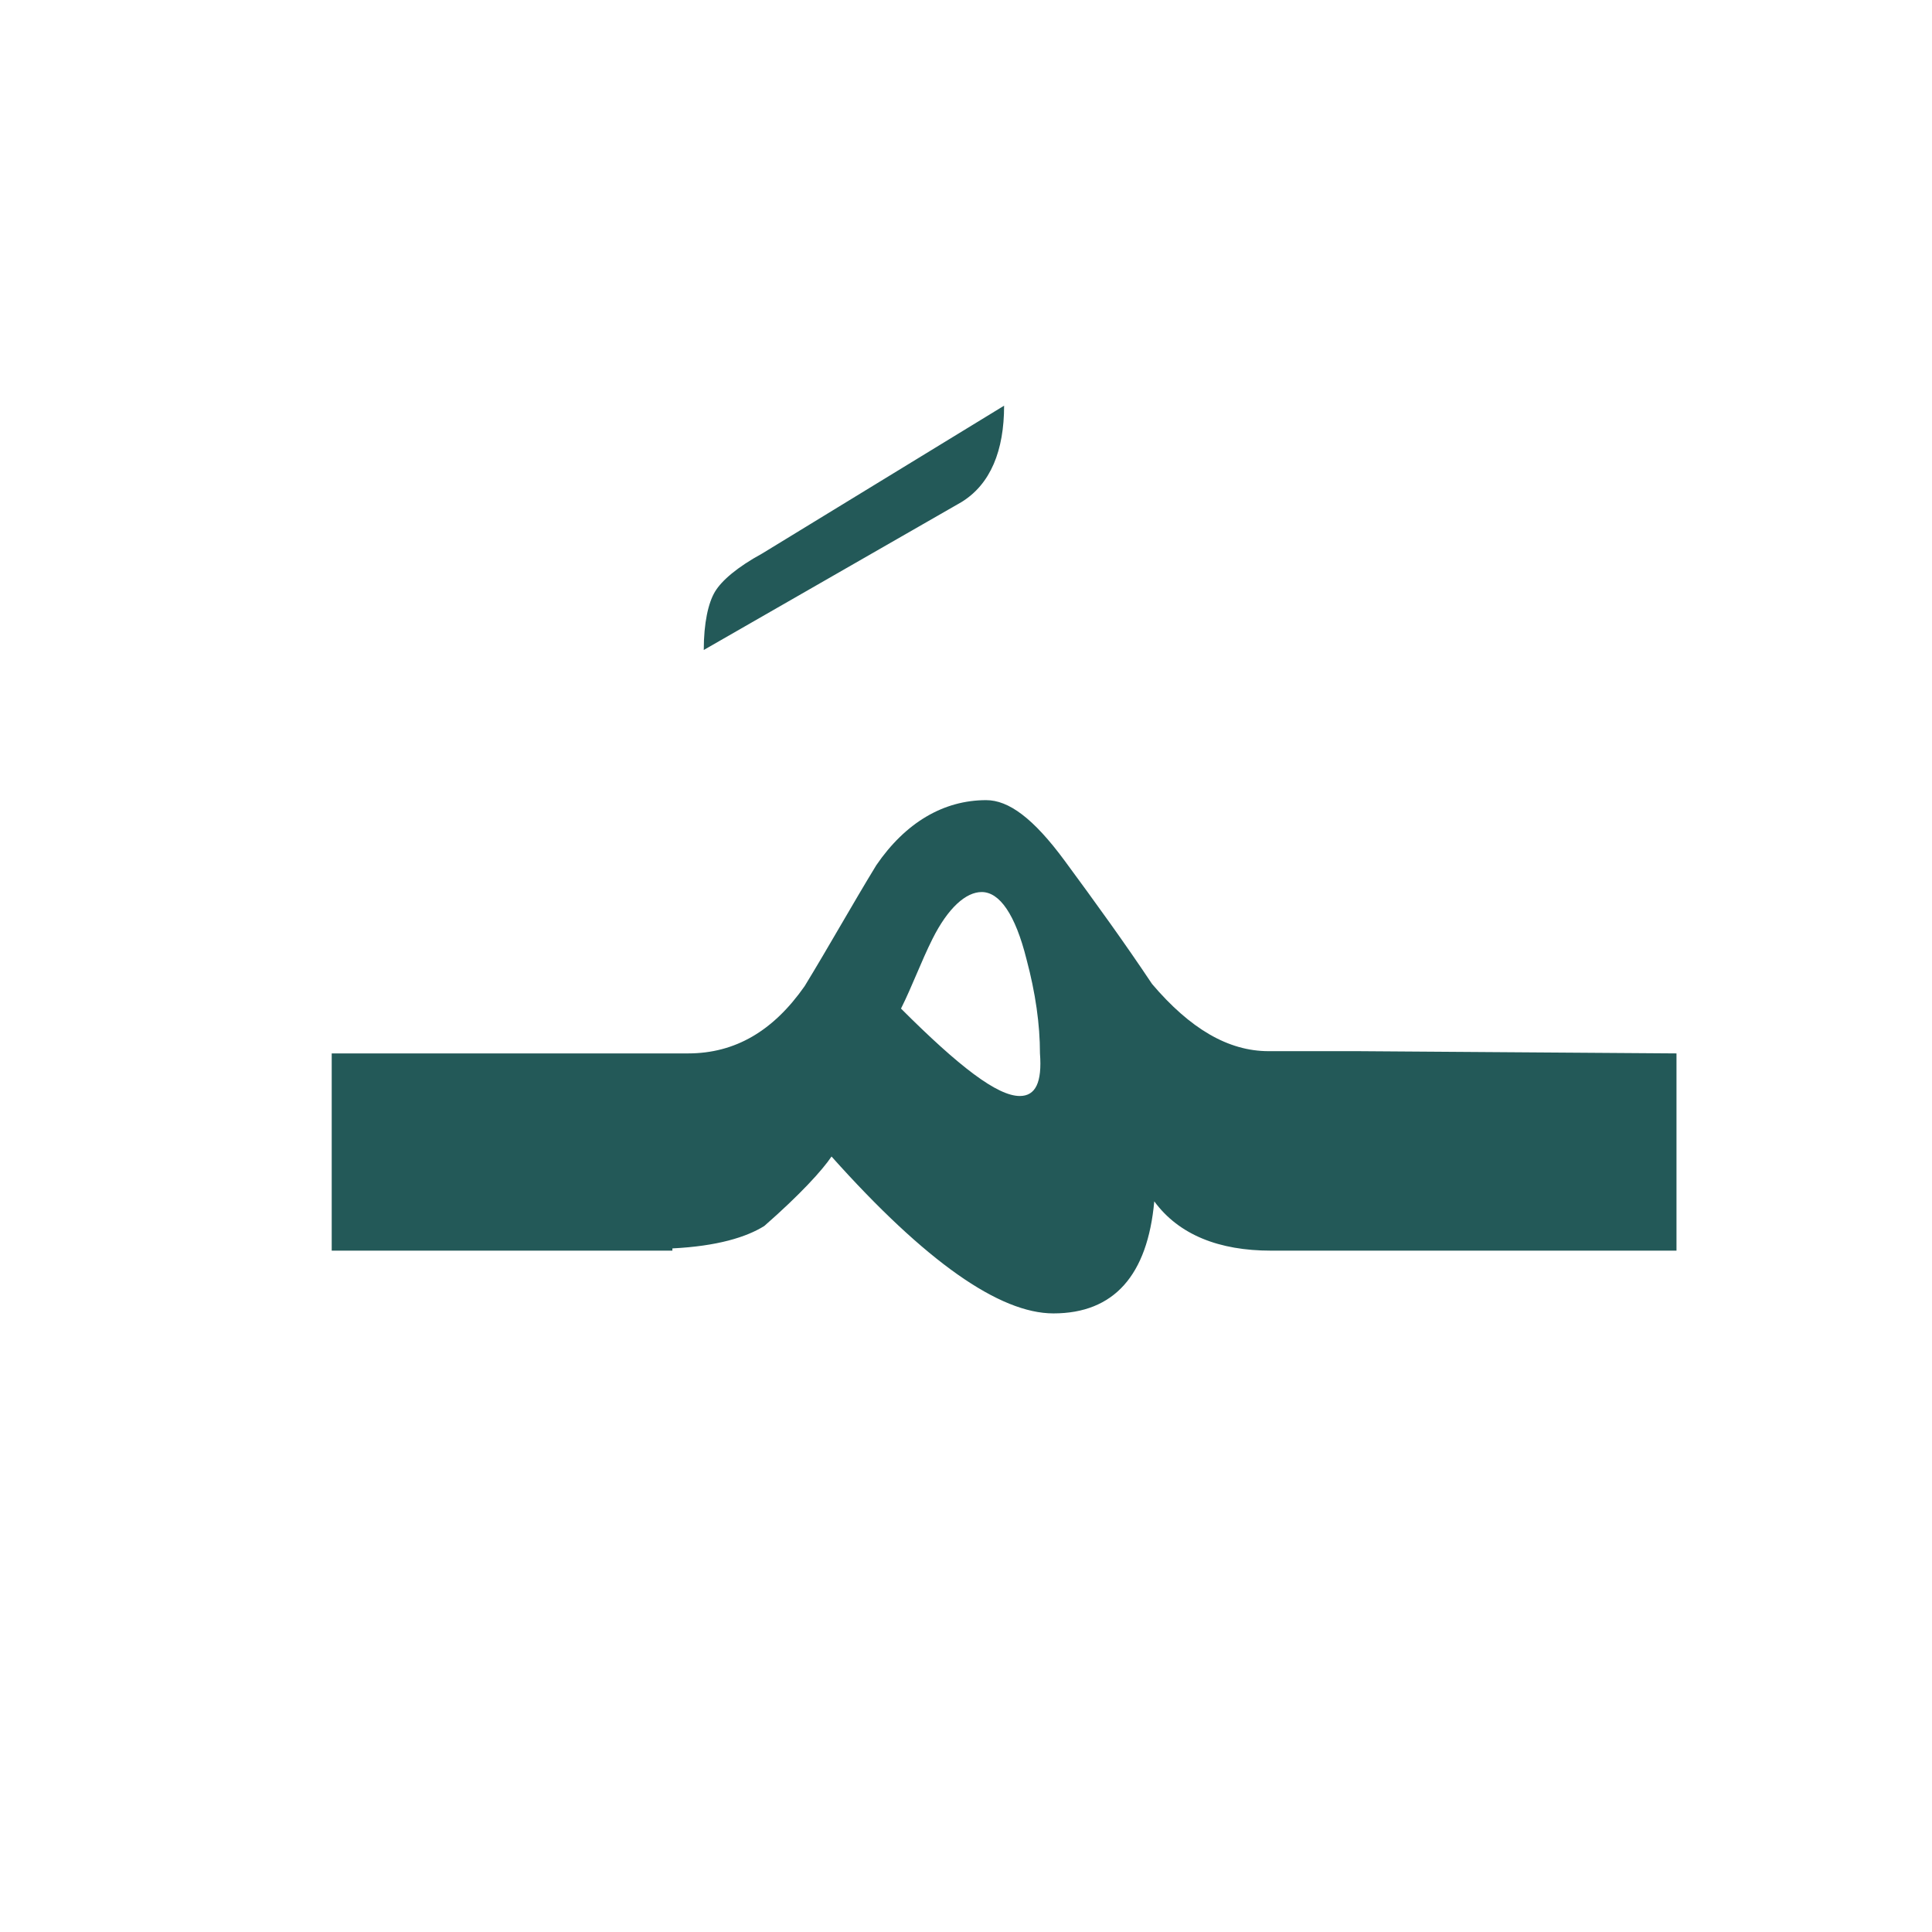 <?xml version="1.0" encoding="utf-8"?>
<!-- Generator: Adobe Illustrator 22.0.1, SVG Export Plug-In . SVG Version: 6.00 Build 0)  -->
<svg version="1.1" id="Layer_1" xmlns="http://www.w3.org/2000/svg" xmlns:xlink="http://www.w3.org/1999/xlink" x="0px" y="0px"
	 viewBox="0 0 86.2 86.2" style="enable-background:new 0 0 86.2 86.2;" xml:space="preserve">
<style type="text/css">
	.st0{fill:#235958;}
</style>
<path class="st0" d="M60.6,46.9h-1.1h-2.9c-1.8,0-3.5-1-5.2-3c-1.2-1.8-2.5-3.6-3.9-5.5S45,35.7,44,35.7c-1.9,0-3.6,1-4.9,2.9
	C38,40.4,37,42.2,35.9,44c-1.4,2-3.1,3-5.2,3H30h-2.2h-13v8.8H30v-0.1c2-0.1,3.3-0.5,4.1-1c1.6-1.4,2.6-2.5,3-3.1
	c4.2,4.7,7.5,7,9.9,7c2.7,0,4.2-1.7,4.5-5c1.1,1.5,2.9,2.2,5.2,2.2h2.9h1.1h14.1V47L60.6,46.9L60.6,46.9z M45.5,48.9
	c-1,0-2.7-1.3-5.3-3.9c0.5-1,0.9-2.1,1.4-3.1c0.7-1.4,1.5-2.1,2.2-2.1c0.8,0,1.5,1,2,3c0.4,1.5,0.6,2.9,0.6,4.2
	C46.5,48.3,46.2,48.9,45.5,48.9z"/>
<g>
	<path class="st0" d="M44.8,18.1c0,2-0.6,3.5-1.9,4.3L31.4,29c0-1.2,0.2-2.1,0.5-2.6c0.3-0.5,1-1.1,2.1-1.7L44.8,18.1z"/>
</g>
</svg>
